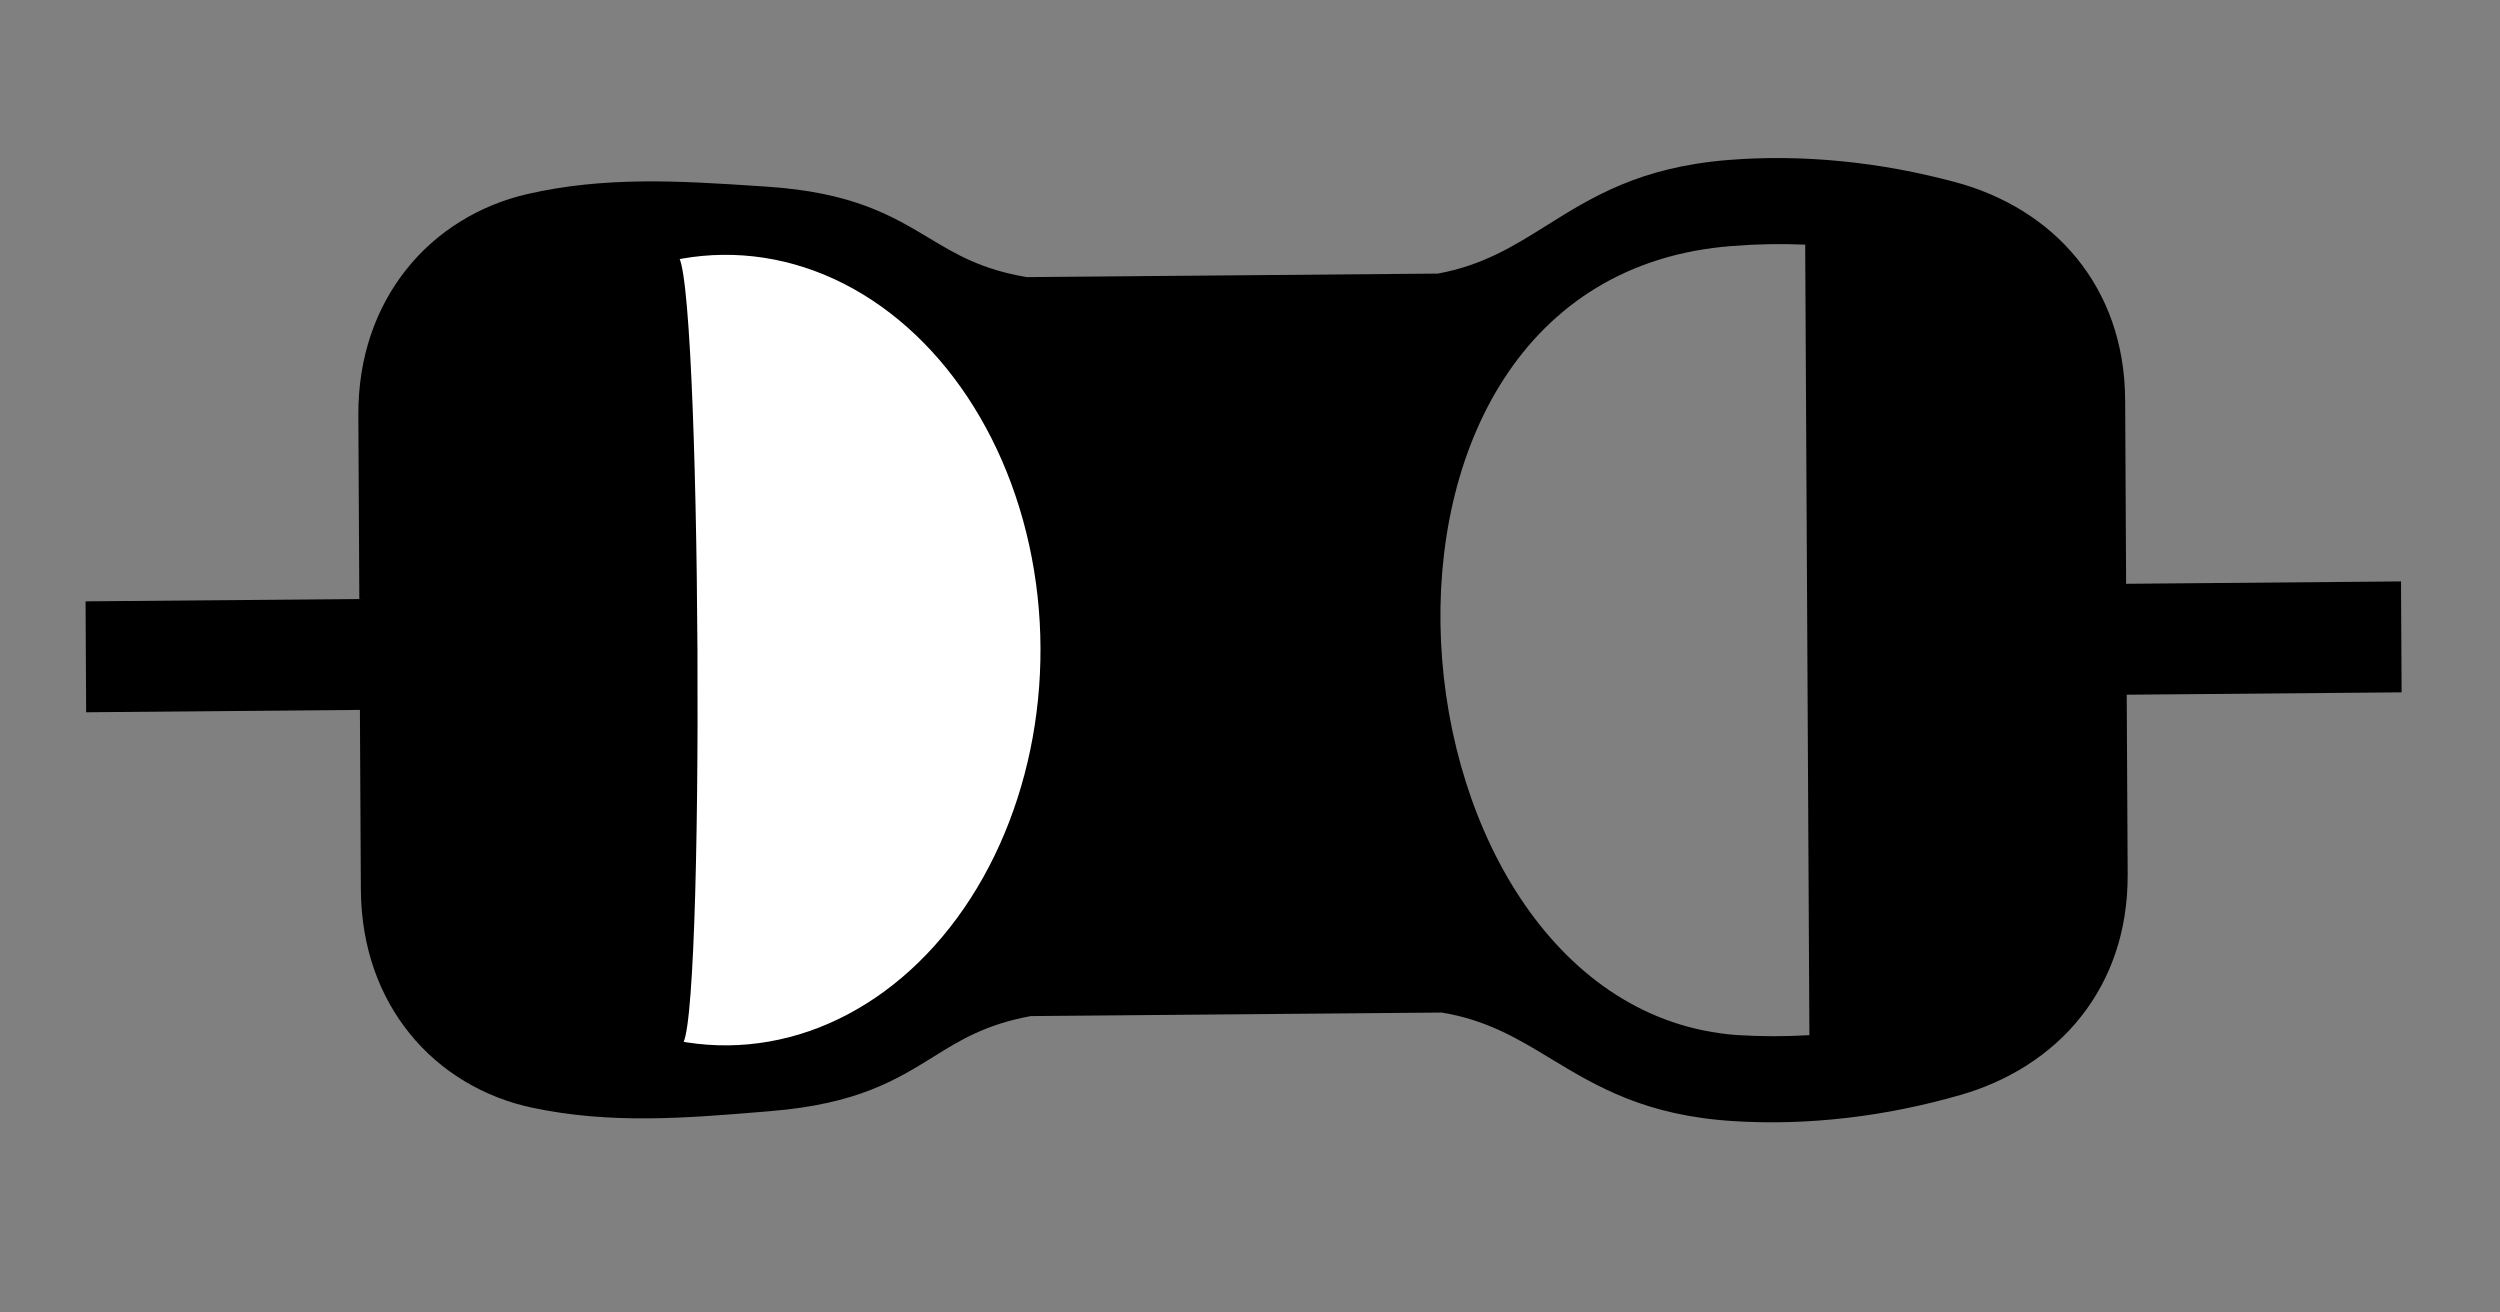 <?xml version="1.0" encoding="UTF-8" standalone="no"?>
<svg
   shape-rendering="geometricPrecision"
   text-rendering="geometricPrecision"
   image-rendering="optimizeQuality"
   fill-rule="evenodd"
   clip-rule="evenodd"
   viewBox="0 0 600 315"
   version="1.1"
   id="svg834"
   sodipodi:docname="favicon-resized.svg"
   inkscape:export-filename="C:\Users\Dinh-Tuyen Le\Downloads\bitmap.png"
   inkscape:export-xdpi="96"
   inkscape:export-ydpi="96"
   inkscape:version="1.1.1 (3bf5ae0d25, 2021-09-20)"
   width="600"
   height="315"
   xmlns:inkscape="http://www.inkscape.org/namespaces/inkscape"
   xmlns:sodipodi="http://sodipodi.sourceforge.net/DTD/sodipodi-0.dtd"
   xmlns="http://www.w3.org/2000/svg"
   xmlns:svg="http://www.w3.org/2000/svg">
  <rect x="0" y="0" width="600" height="315" fill="#808080" stroke="none"/>
  <defs
     id="defs838" />
  <sodipodi:namedview
     id="namedview836"
     pagecolor="#ffffff"
     bordercolor="#666666"
     borderopacity="1.0"
     inkscape:pageshadow="2"
     inkscape:pageopacity="1"
     inkscape:pagecheckerboard="false"
     showgrid="false"
     inkscape:zoom="1.1464844"
     inkscape:cx="318.80068"
     inkscape:cy="229.83305"
     inkscape:window-width="1600"
     inkscape:window-height="837"
     inkscape:window-x="-8"
     inkscape:window-y="-8"
     inkscape:window-maximized="1"
     inkscape:current-layer="g1014"
     width="600px" />
  <g
     style="clip-rule:evenodd;fill-rule:evenodd;image-rendering:optimizeQuality;shape-rendering:geometricPrecision;text-rendering:geometricPrecision"
     id="g1014"
     transform="matrix(0.575,0.711,-0.581,0.704,301.524,-209.077)">
    <g
       style="clip-rule:evenodd;fill-rule:evenodd;image-rendering:optimizeQuality;shape-rendering:geometricPrecision;text-rendering:geometricPrecision"
       id="g3269"
       transform="matrix(0.987,6.5216639e-4,0.024,0.987,-2.651,5.954)">
      <path
         fill-rule="nonzero"
         d="M 0,493.17 58.31,434.87 27.14,403.7 c -9.96,-9.96 -14.31,-22.15 -14.31,-34.8 0,-13.22 4.93,-26.86 13.18,-38.66 13.72,-19.62 30.78,-34.79 47.85,-49.96 l 2.1,-1.86 c 19.56,-17.4 31.85,-21.65 44.04,-25.86 8.11,-2.8 16.17,-5.58 27.18,-13.87 l 87.56,-87.56 c 8.25,-10.91 11.63,-20.79 15.1,-30.92 5.03,-14.74 10.24,-29.95 27.95,-49.83 7.52,-8.44 15.76,-16.4 24.67,-23.91 8.77,-7.39 18.09,-14.2 27.9,-20.46 12.13,-7.73 25.78,-12.64 38.97,-12.64 12.4,0 24.27,4.16 34.13,14.01 L 434.62,58.55 493.17,0 512,18.82 453.45,77.37 483.9,107.82 c 9.86,9.86 14.02,21.73 14.02,34.13 0,13.19 -4.91,26.84 -12.65,38.97 -6.25,9.81 -13.07,19.13 -20.46,27.9 -7.51,8.92 -15.47,17.15 -23.91,24.67 -19.88,17.72 -35.09,22.92 -49.82,27.96 -10.14,3.46 -20.02,6.84 -30.93,15.1 L 272.6,364.1 c -8.29,11.01 -11.08,19.07 -13.88,27.18 -4.21,12.2 -8.46,24.48 -25.85,44.04 l -1.88,2.12 c -15.17,17.06 -30.33,34.12 -49.95,47.83 -11.8,8.25 -25.43,13.18 -38.66,13.18 -12.64,0 -24.83,-4.35 -34.8,-14.31 L 77.13,453.69 18.82,512 Z M 257.59,349.86 c -171.727,-233.24 -85.863,-116.62 0,0 z M 427.15,218.04 c 5.53,-4.93 10.74,-10.06 15.64,-15.39 L 308.63,68.49 c -5.33,4.9 -10.46,10.11 -15.39,15.64 -85.454,94.964 52.378,205.257 133.91,133.91 z m 21.095,-10.531 -134.16,-134.16 m 20.915,275.169 c -223.334,-232.345 -111.667,-116.173 0,0 z"
         id="path832"
         sodipodi:nodetypes="ccssccccccccccscccccssccccccccccsccccccccccccccc" />
      <circle
         style="fill:#ffffff;fill-opacity:1;stroke:none;stroke-width:2.046;stroke-miterlimit:4;stroke-dasharray:none;stroke-opacity:1"
         id="path4320"
         cx="145.456"
         cy="366.13"
         r="94.866" />
      <path
         d="m 202.47,442.955 c 5.53,-4.93 -128.98,-139.44 -133.91,-133.91 -85.454,94.964 52.378,205.257 133.91,133.91 z"
         style="fill-rule:nonzero"
         id="path5781" />
    </g>
  </g>
</svg>
